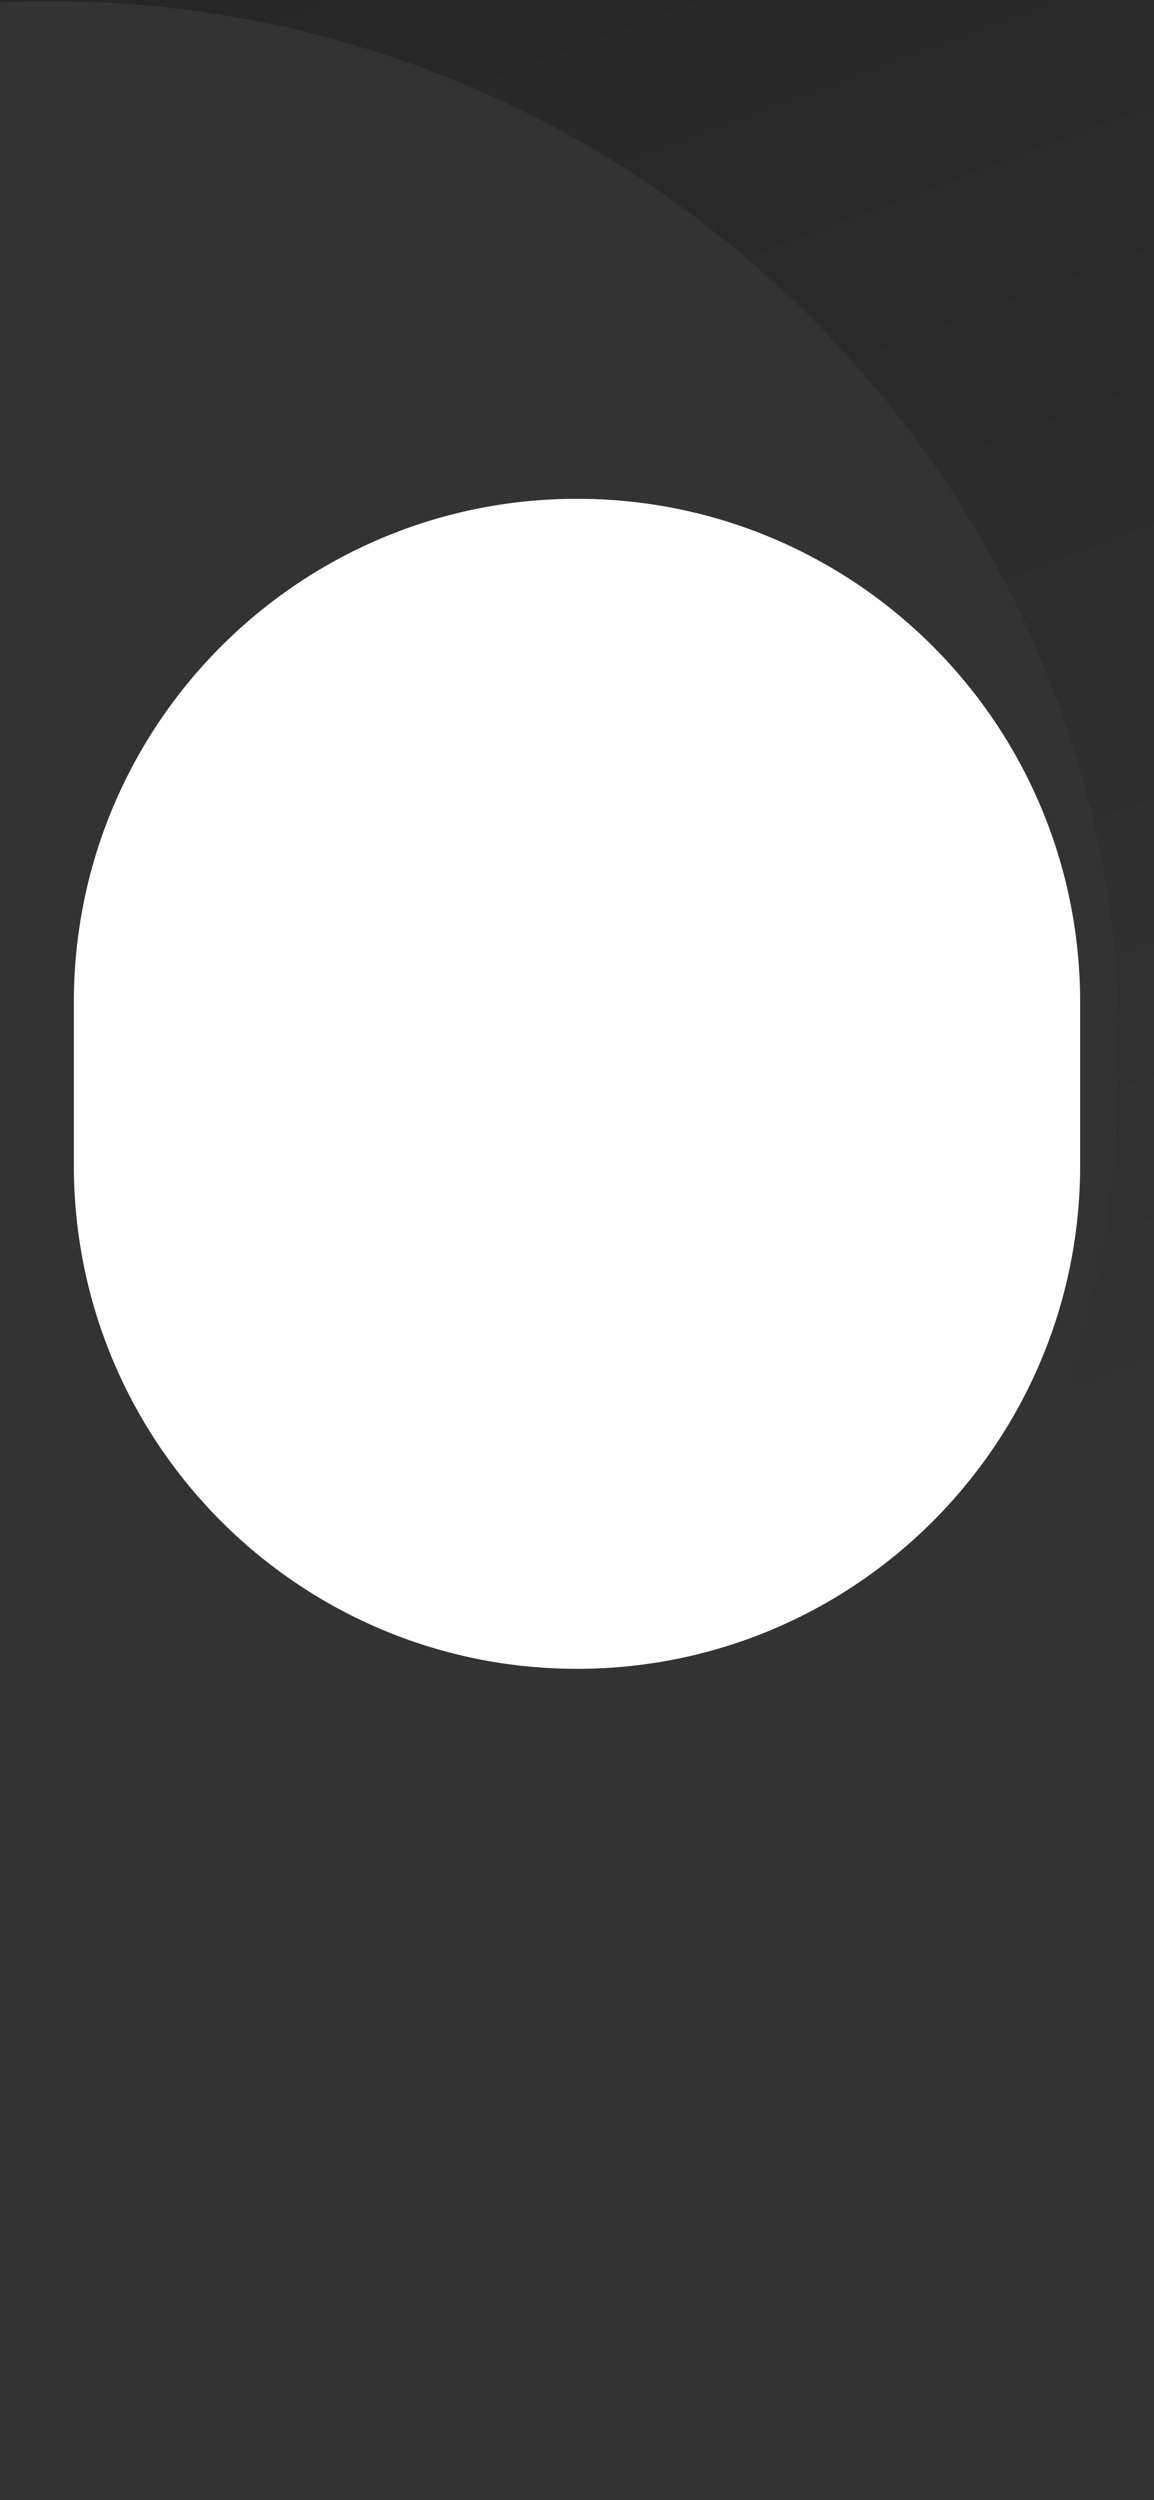 <svg width="375" height="812" viewBox="0 0 375 812" fill="none" xmlns="http://www.w3.org/2000/svg">
<g filter="url(#filter0_b_1498_24933)">
<path fill-rule="evenodd" clip-rule="evenodd" d="M375 0H6.10352e-05V812H375V0ZM187.5 162C97.201 162 24 235.201 24 325.5V378.5C24 468.799 97.201 542 187.5 542C277.799 542 351 468.799 351 378.5V325.5C351 235.201 277.799 162 187.5 162Z" fill="black" fill-opacity="0.8"/>
</g>
<g style="mix-blend-mode:multiply">
<path fill-rule="evenodd" clip-rule="evenodd" d="M362.81 366L362.808 366.047C352.363 556.387 190.221 702.504 0 693.622L0 812H337.271C350.245 803.032 362.832 793.534 375 783.533V0H0L0 0.786C11.703 0.234 23.544 0.267 35.495 0.911L35.517 0.912C225.753 11.239 373.046 175.008 363.313 356.621V356.621L362.81 366Z" fill="url(#paint0_linear_1498_24933)"/>
</g>
<defs>
<filter id="filter0_b_1498_24933" x="-16" y="-16" filterUnits="userSpaceOnUse" color-interpolation-filters="sRGB">
<feFlood flood-opacity="0" result="BackgroundImageFix"/>
<feGaussianBlur in="BackgroundImageFix" stdDeviation="8"/>
<feComposite in2="SourceAlpha" operator="in" result="effect1_backgroundBlur_1498_24933"/>
<feBlend mode="normal" in="SourceGraphic" in2="effect1_backgroundBlur_1498_24933" result="shape"/>
</filter>
<linearGradient id="paint0_linear_1498_24933" x1="322" y1="482.5" x2="95.362" y2="-122.136" gradientUnits="userSpaceOnUse">
<stop stop-opacity="0"/>
<stop offset="1" stop-opacity="0.3"/>
</linearGradient>
</defs>
</svg>
